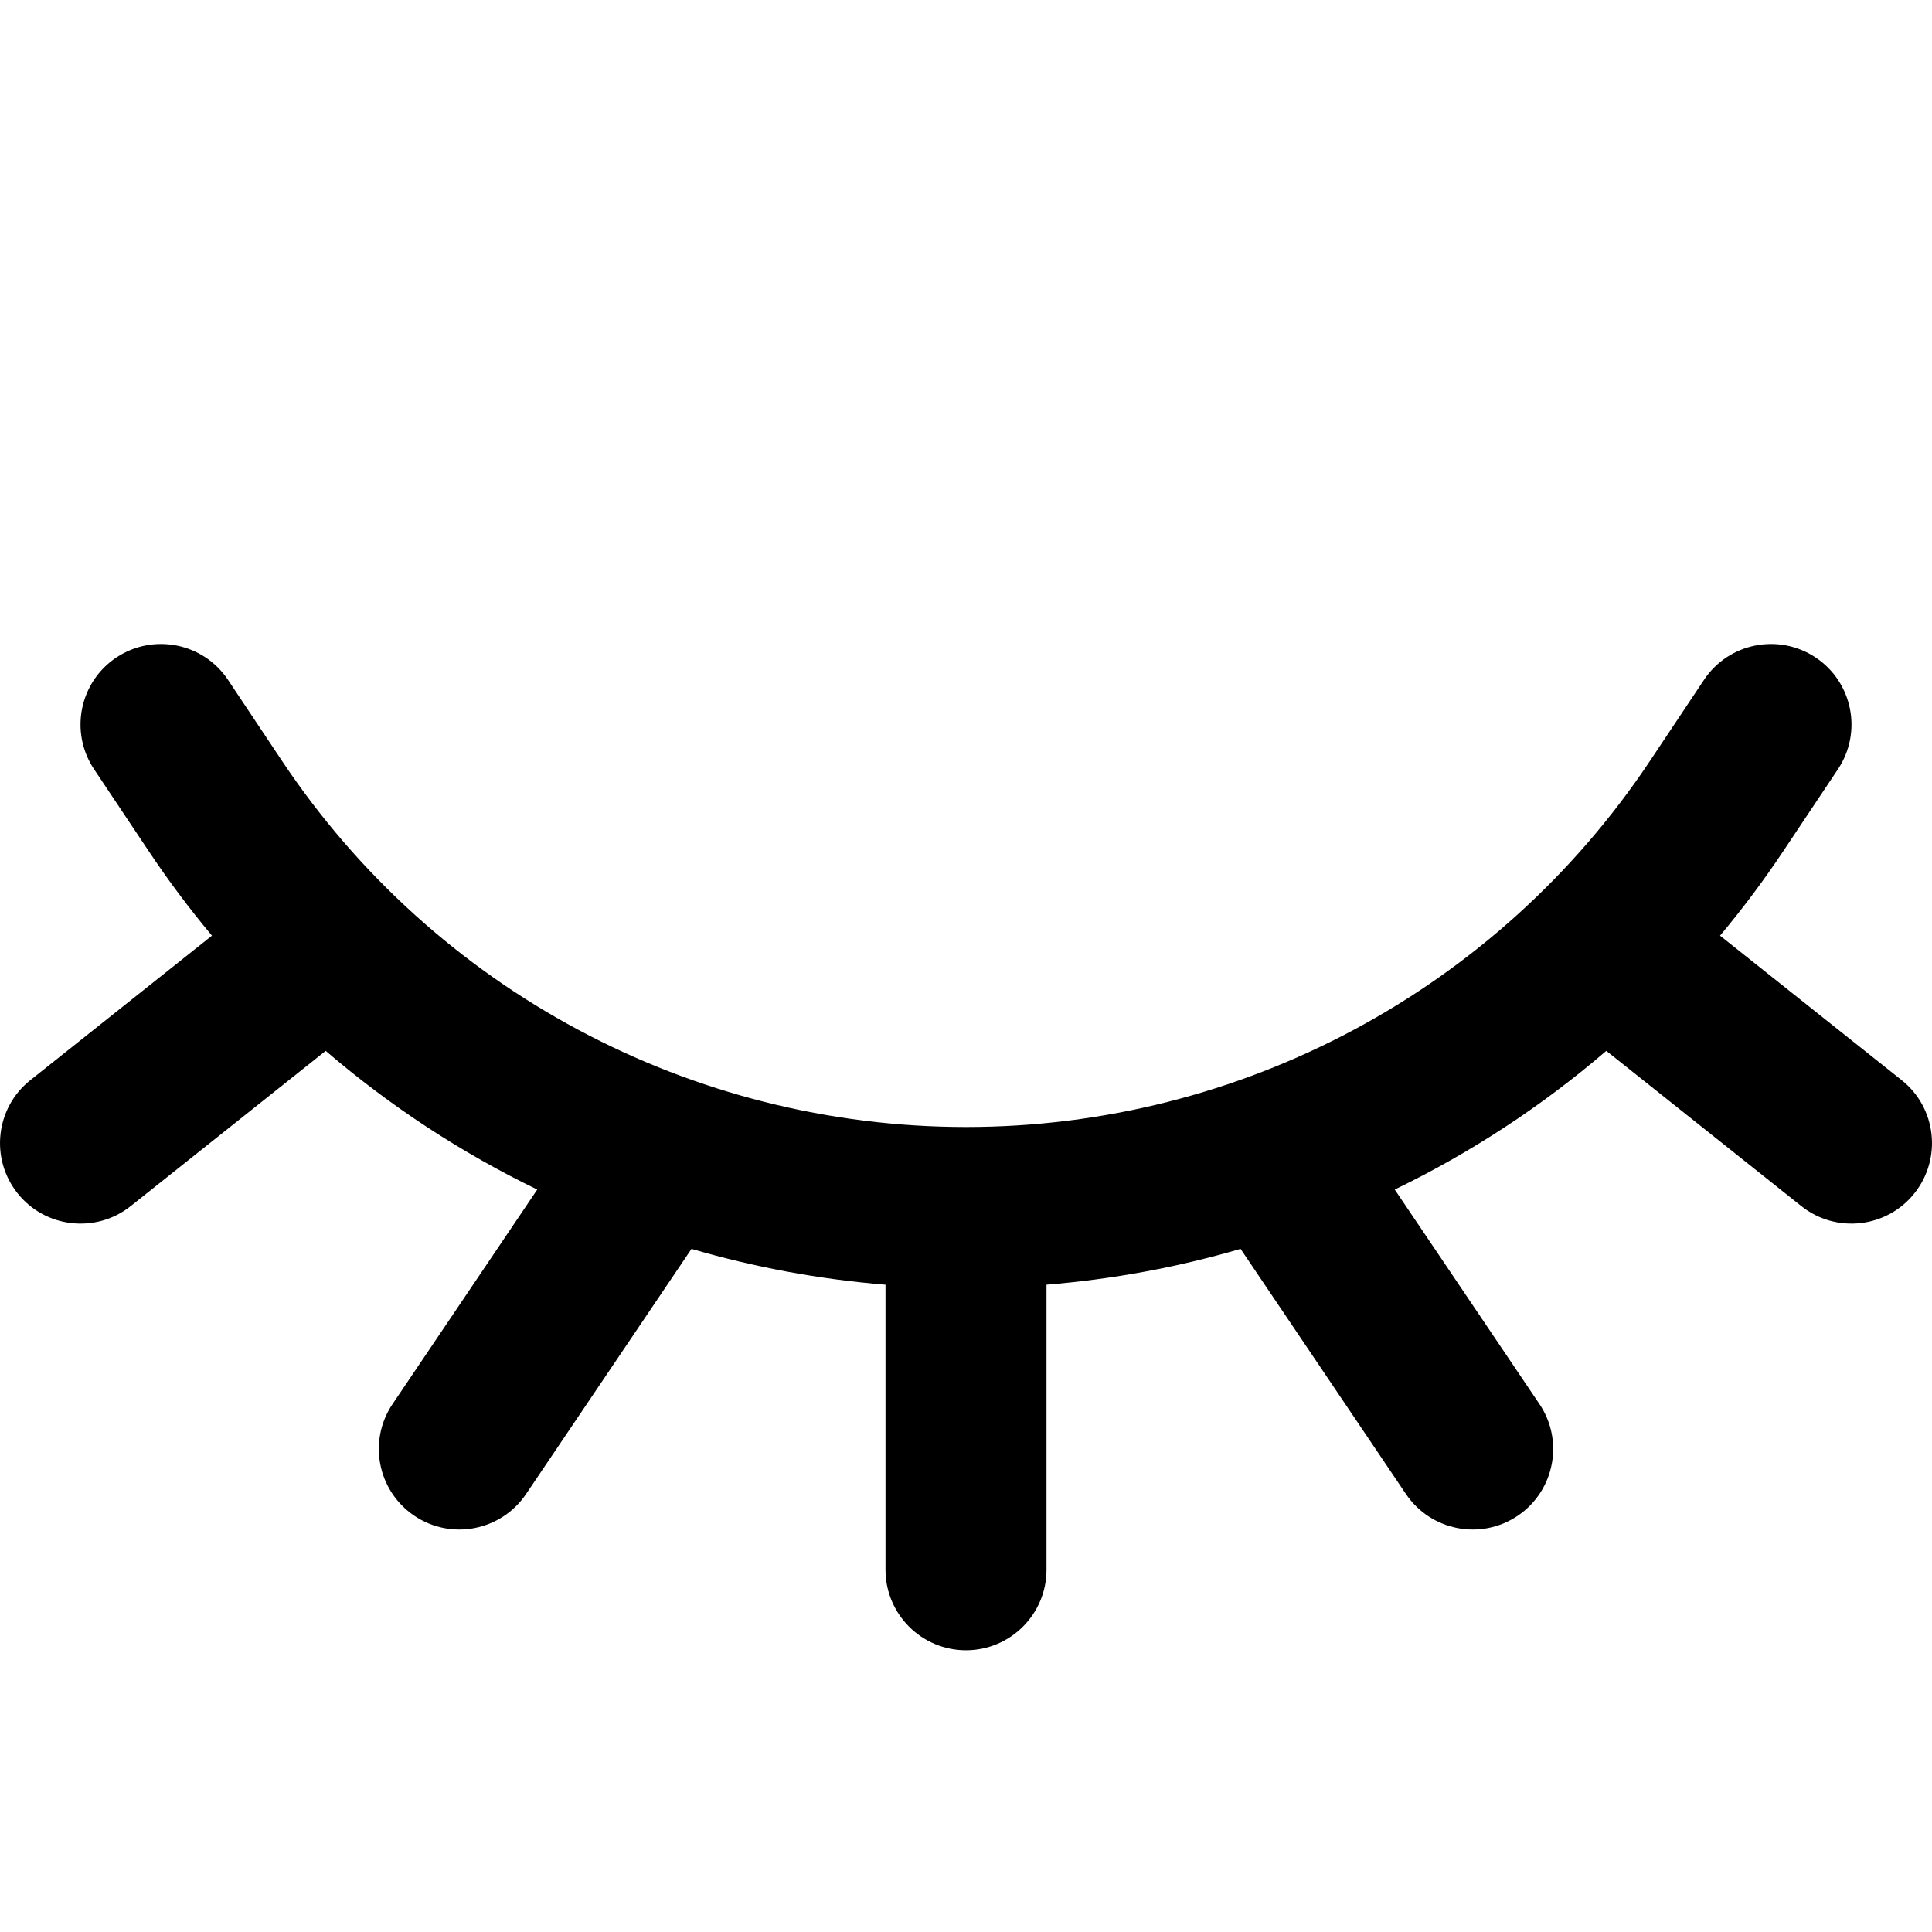 <svg width="24" height="24" viewBox="0 0 24 24" fill="current" xmlns="http://www.w3.org/2000/svg">
<path d="M22.832 9.555C23.138 9.095 23.014 8.474 22.555 8.168C22.095 7.862 21.474 7.986 21.168 8.445L20.496 9.453C18.603 12.294 15.415 14 12.001 14C12.001 14 12.001 14 12.001 14C8.587 14 5.398 12.294 3.504 9.453L2.832 8.445C2.526 7.986 1.905 7.862 1.445 8.168C0.986 8.474 0.862 9.095 1.168 9.555L1.84 10.562C2.086 10.932 2.351 11.286 2.633 11.623L0.377 13.418C-0.055 13.761 -0.126 14.391 0.218 14.823C0.561 15.255 1.191 15.326 1.623 14.983L4.046 13.054C4.846 13.741 5.73 14.32 6.674 14.777L4.877 17.441C4.568 17.899 4.689 18.52 5.147 18.829C5.604 19.138 6.226 19.017 6.535 18.559L8.59 15.514C9.37 15.742 10.177 15.892 11 15.959V19.5C11 20.052 11.448 20.5 12 20.5C12.552 20.5 13 20.052 13 19.5V15.959C13.823 15.892 14.63 15.742 15.411 15.514L17.465 18.559C17.774 19.017 18.396 19.138 18.854 18.829C19.311 18.52 19.432 17.899 19.123 17.441L17.326 14.777C18.27 14.32 19.154 13.741 19.954 13.054L22.377 14.983C22.809 15.326 23.439 15.255 23.782 14.823C24.126 14.391 24.055 13.761 23.623 13.418L21.367 11.623C21.649 11.286 21.914 10.932 22.16 10.562L22.832 9.555Z" fill="current" />
</svg>
